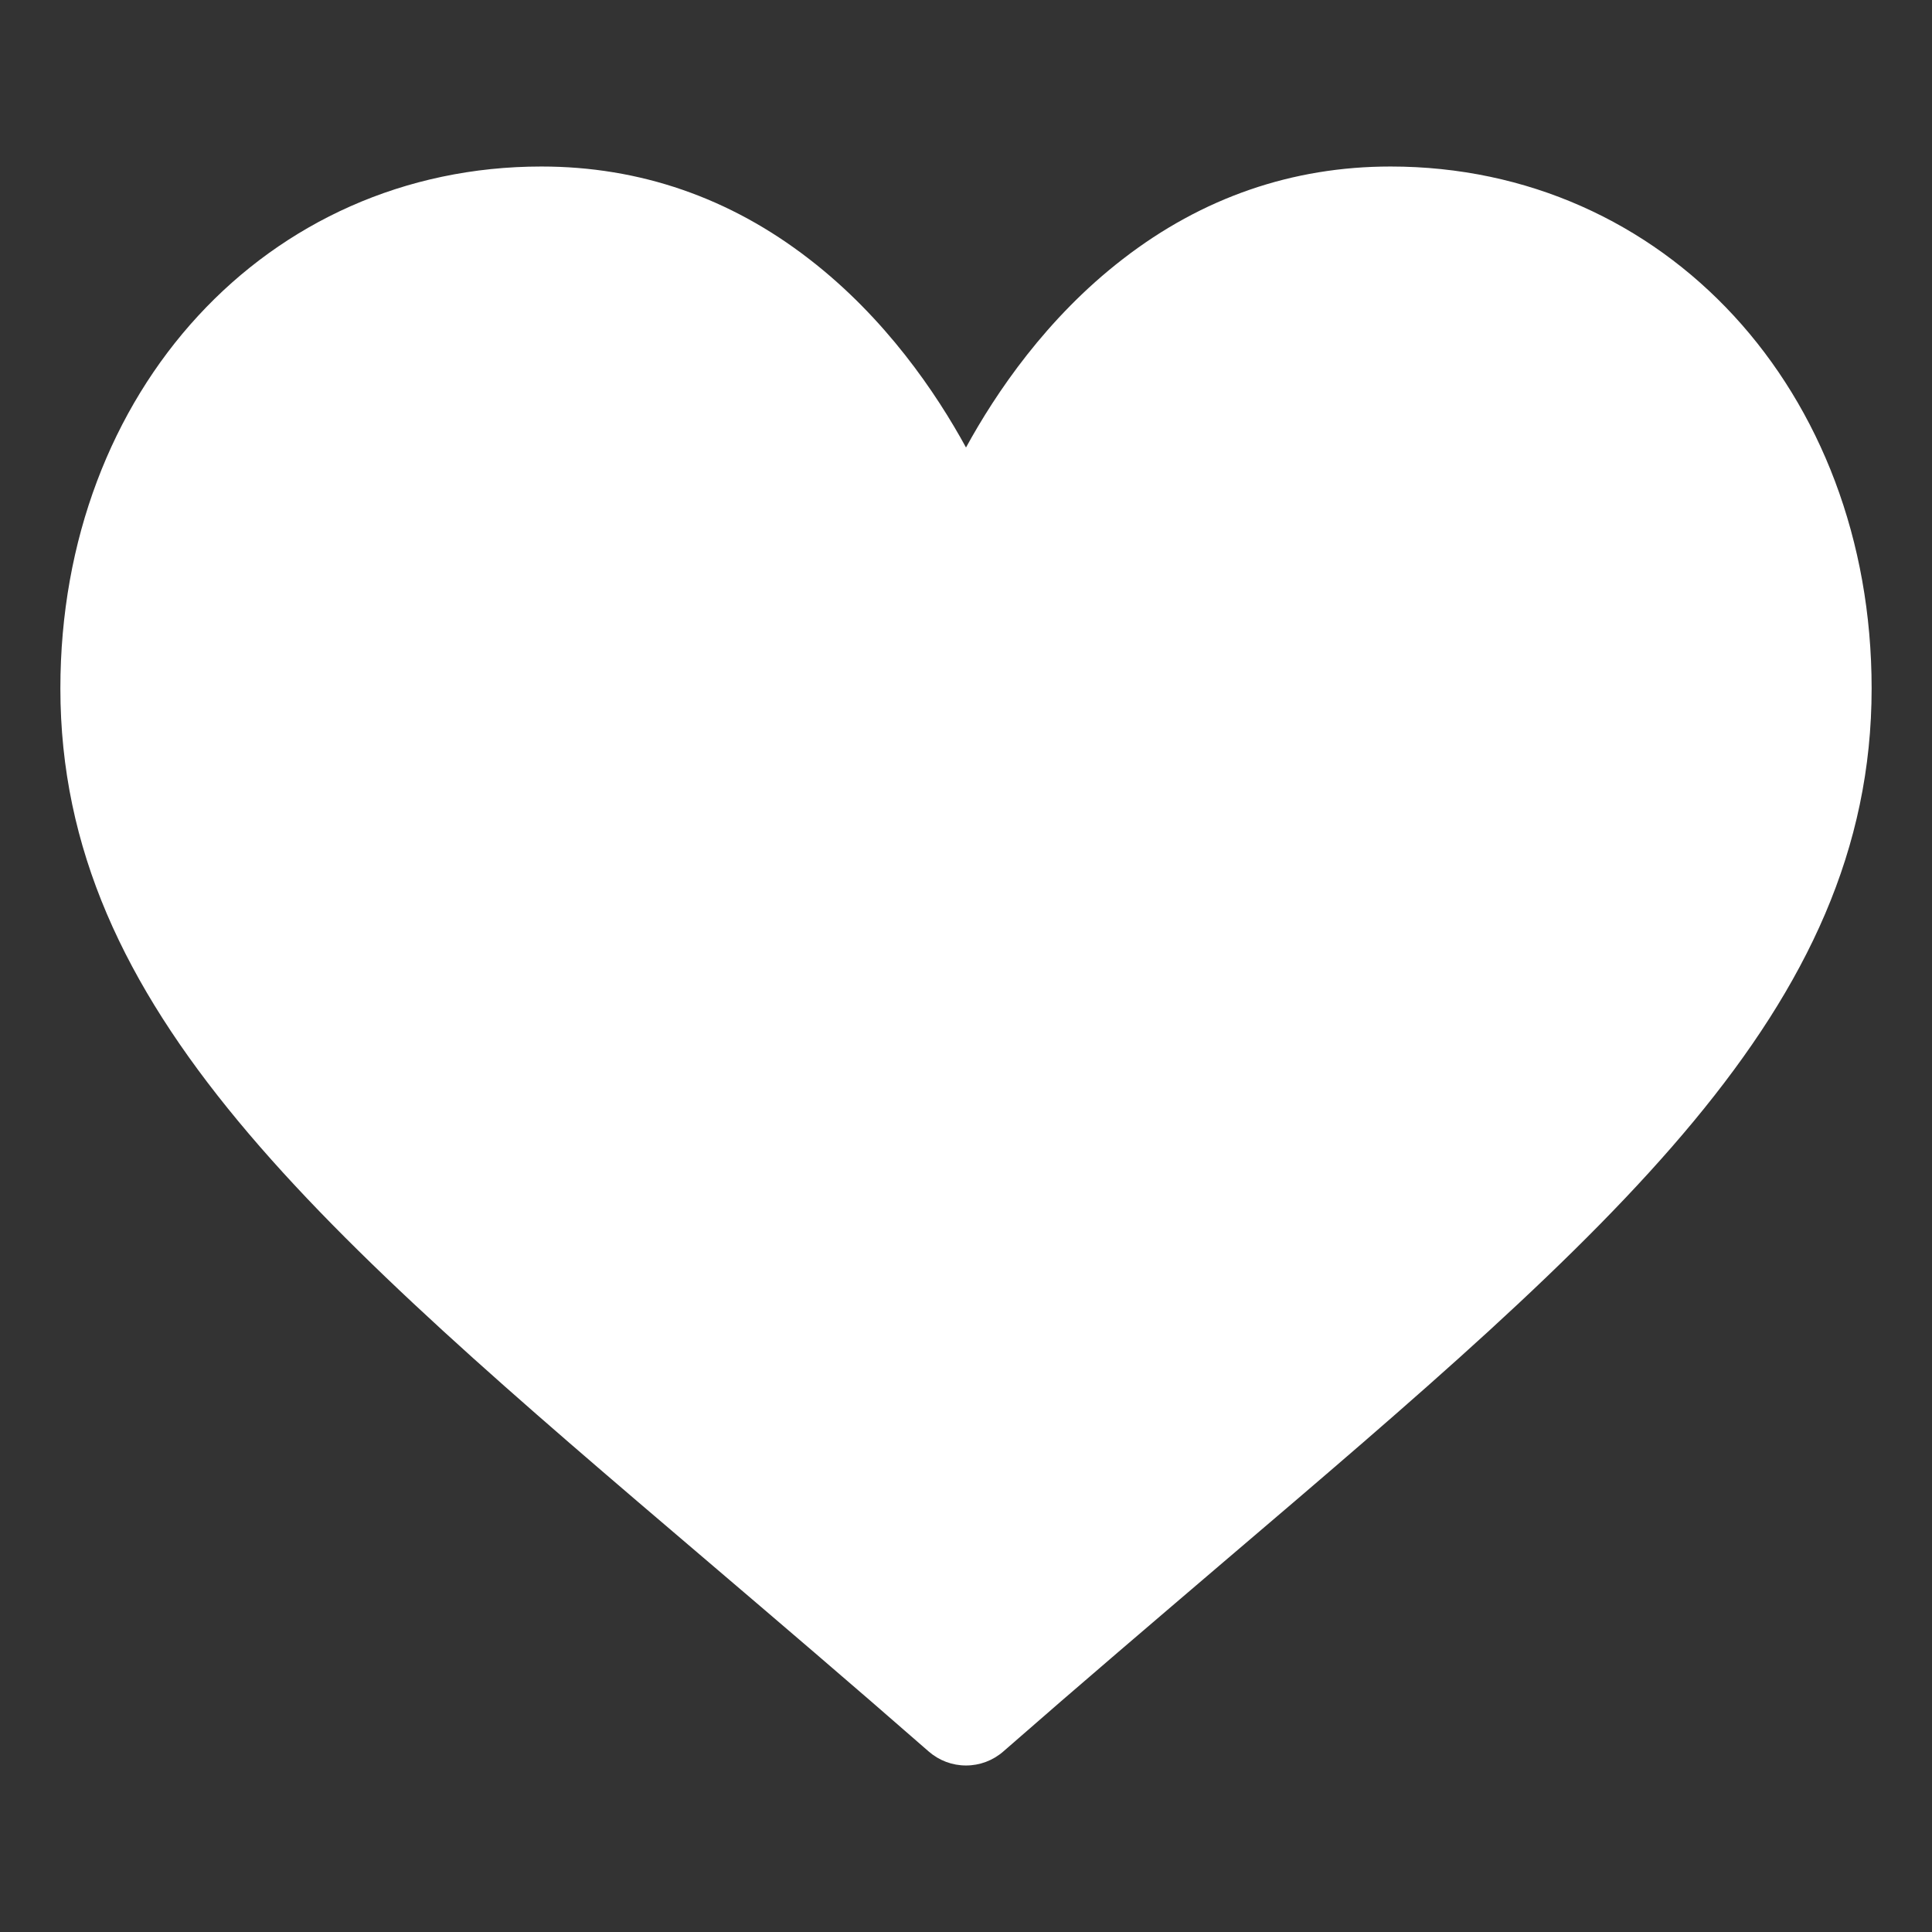 <svg width="16" height="16" viewBox="0 0 16 16" fill="none" xmlns="http://www.w3.org/2000/svg">
<rect x="0" y="0" width="16" height="16" fill="#333333" stroke="none"/>
<g clip-path="url(#clip0)">
<path d="M11.516 1.379C10.702 1.379 9.955 1.637 9.298 2.146C8.667 2.633 8.247 3.254 8 3.706C7.753 3.254 7.333 2.633 6.702 2.146C6.045 1.637 5.298 1.379 4.484 1.379C2.213 1.379 0.5 3.237 0.5 5.701C0.5 8.362 2.637 10.184 5.872 12.94C6.422 13.409 7.044 13.939 7.691 14.505C7.777 14.58 7.886 14.621 8 14.621C8.114 14.621 8.223 14.58 8.309 14.505C8.956 13.939 9.579 13.409 10.128 12.94C13.363 10.184 15.5 8.362 15.5 5.701C15.5 3.237 13.787 1.379 11.516 1.379Z" fill="white"/>
</g>
<defs>
<clipPath id="clip0">
<rect width="15" height="15" fill="white" transform="translate(0.5 0.5)"/>
</clipPath>
</defs>
</svg>
